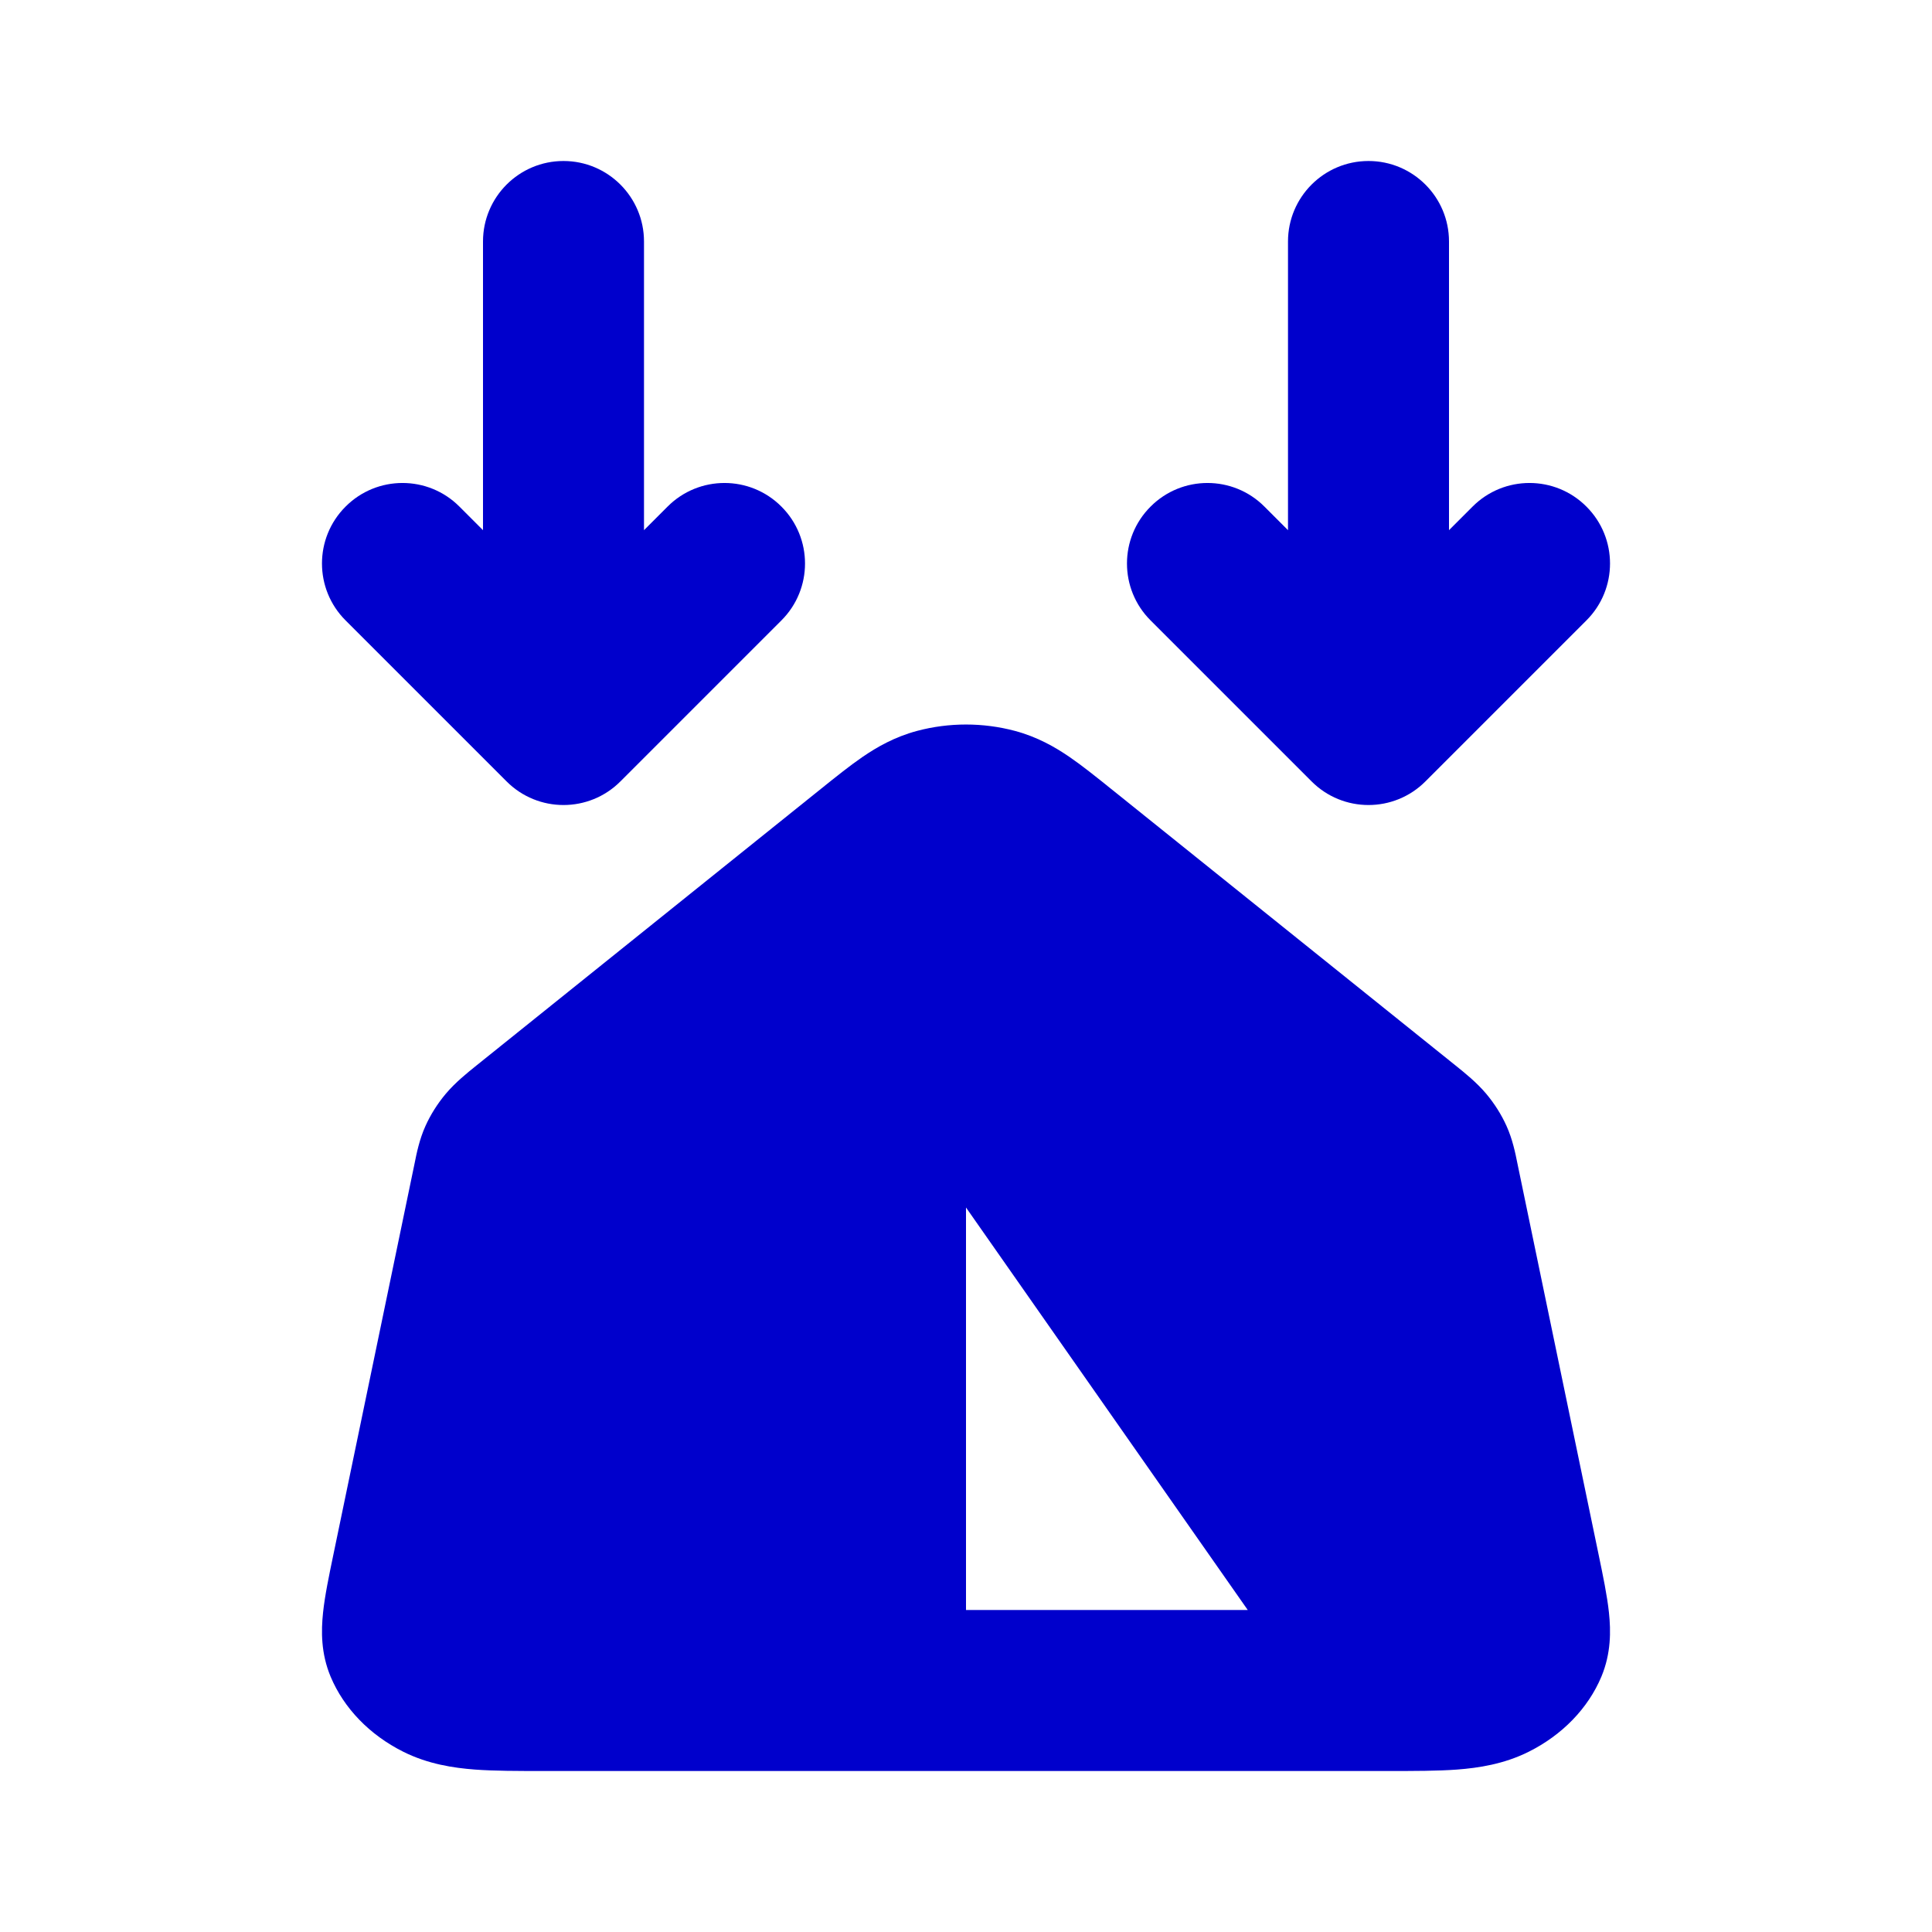 <svg width="24" height="24" viewBox="0 0 24 24" fill="none" xmlns="http://www.w3.org/2000/svg">
<path d="M8 3C8 2.448 7.552 2 7 2C6.448 2 6 2.448 6 3V6.586L5.707 6.293C5.317 5.902 4.683 5.902 4.293 6.293C3.902 6.683 3.902 7.317 4.293 7.707L6.293 9.707C6.683 10.098 7.317 10.098 7.707 9.707L9.707 7.707C10.098 7.317 10.098 6.683 9.707 6.293C9.317 5.902 8.683 5.902 8.293 6.293L8 6.586V3Z" fill="#0000CC"/>
<path d="M18 3C18 2.448 17.552 2 17 2C16.448 2 16 2.448 16 3V6.586L15.707 6.293C15.317 5.902 14.683 5.902 14.293 6.293C13.902 6.683 13.902 7.317 14.293 7.707L16.293 9.707C16.683 10.098 17.317 10.098 17.707 9.707L19.707 7.707C20.098 7.317 20.098 6.683 19.707 6.293C19.317 5.902 18.683 5.902 18.293 6.293L18 6.586V3Z" fill="#0000CC"/>
<path fill-rule="evenodd" clip-rule="evenodd" d="M12.606 9.079C12.211 8.974 11.789 8.974 11.394 9.079C11.112 9.154 10.892 9.282 10.716 9.402C10.557 9.511 10.383 9.651 10.206 9.793L5.921 13.234C5.805 13.327 5.658 13.445 5.538 13.587C5.434 13.711 5.349 13.846 5.285 13.988C5.211 14.152 5.176 14.322 5.149 14.458L4.141 19.314C4.087 19.574 4.035 19.823 4.013 20.033C3.989 20.26 3.986 20.538 4.107 20.828C4.272 21.221 4.592 21.552 5.01 21.761C5.318 21.915 5.635 21.962 5.898 21.982C6.141 22 6.433 22 6.739 22H17.261C17.567 22 17.859 22 18.102 21.982C18.365 21.962 18.682 21.915 18.99 21.761C19.408 21.552 19.728 21.221 19.893 20.828C20.014 20.538 20.011 20.26 19.987 20.033C19.965 19.823 19.913 19.574 19.859 19.314L18.851 14.458C18.824 14.322 18.789 14.152 18.715 13.988C18.651 13.846 18.566 13.711 18.462 13.587C18.342 13.445 18.195 13.327 18.079 13.234L13.794 9.793C13.617 9.651 13.443 9.511 13.284 9.402C13.108 9.282 12.888 9.154 12.606 9.079ZM12 15V20H15.5L12 15Z" fill="#0000CC"/>
</svg>
